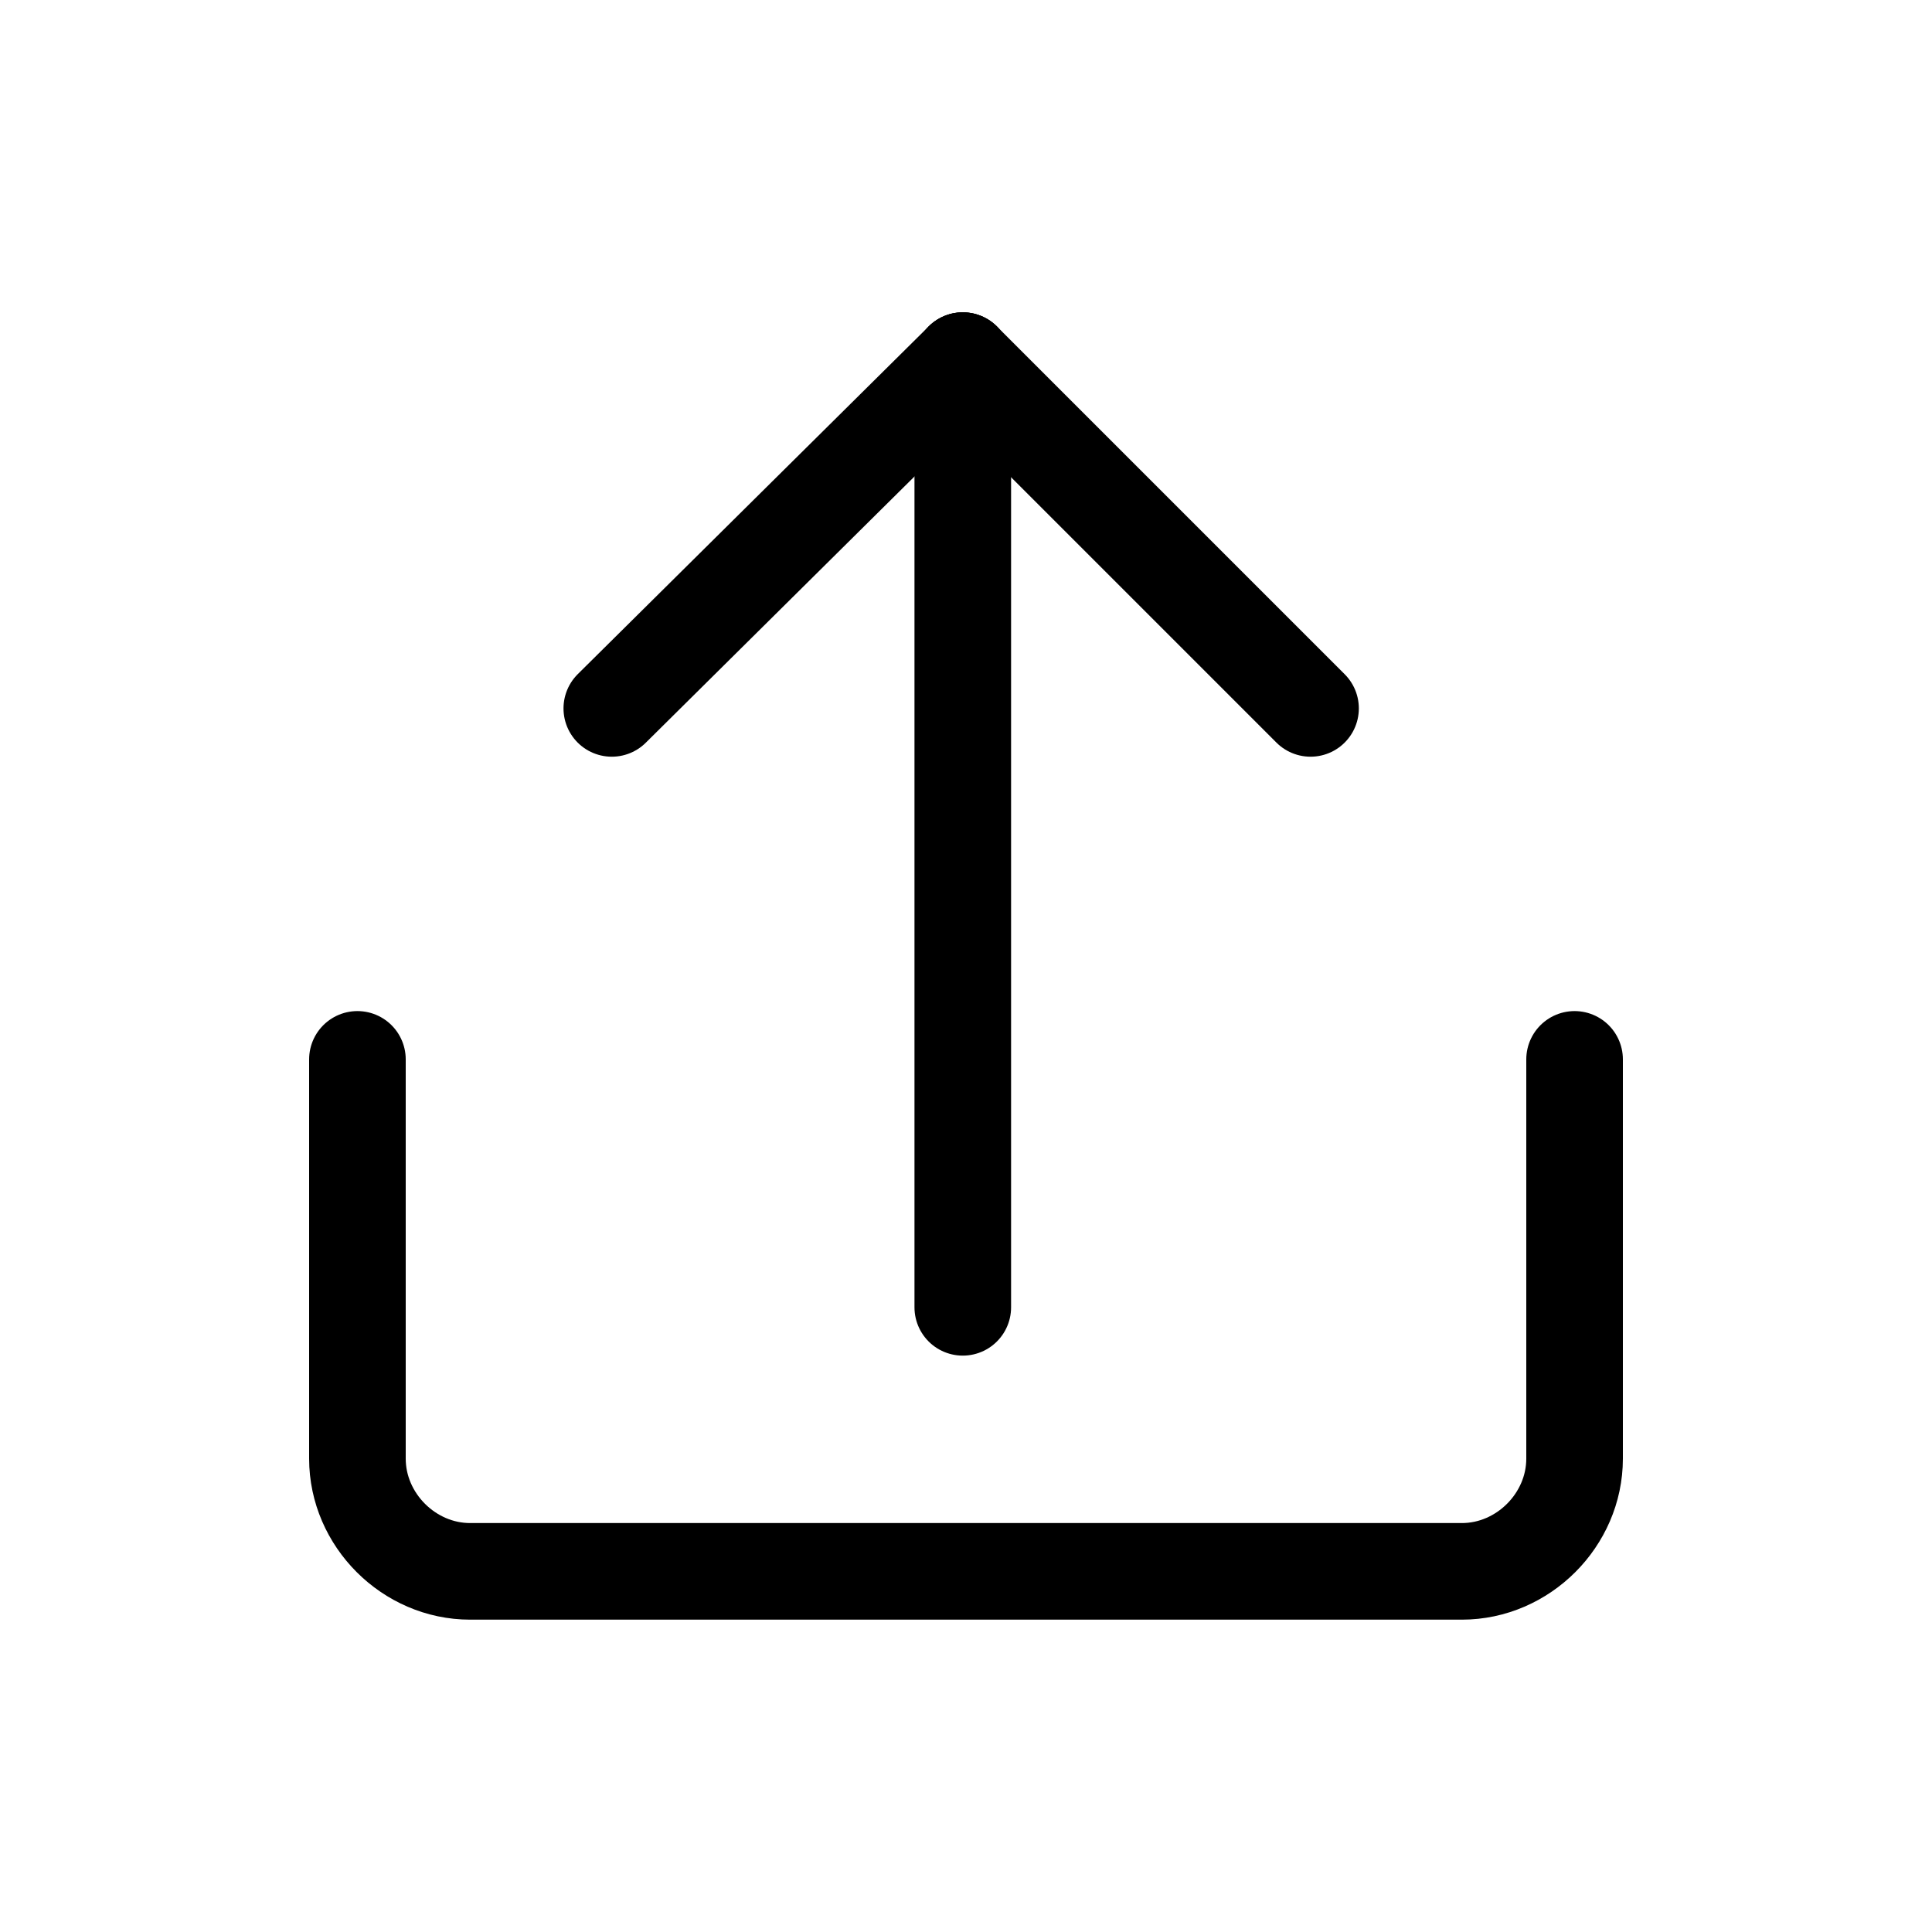 <?xml version="1.0" encoding="utf-8"?>
<!-- Generator: Adobe Illustrator 18.1.1, SVG Export Plug-In . SVG Version: 6.00 Build 0)  -->
<svg version="1.1" xmlns="http://www.w3.org/2000/svg" xmlns:xlink="http://www.w3.org/1999/xlink" x="0px" y="0px"
	 viewBox="0 0 60 60" enable-background="new 0 0 60 60" xml:space="preserve">
<g id="Layer_1">
</g>
<g id="Layer_2">
</g>
<g id="Layer_22">
</g>
<g id="Layer_23">
</g>
<g id="Layer_15">
</g>
<g id="Layer_16">
	<g id="Share">
		<path fill="none" stroke="#000000" stroke-width="3" stroke-linecap="round" stroke-miterlimit="10" d="M48.9,32.9v12.4
			c0,1.9-1.6,3.5-3.5,3.5H14.6c-1.9,0-3.5-1.6-3.5-3.5V32.9"/>
		
			<line fill="none" stroke="#000000" stroke-width="3" stroke-linecap="round" stroke-miterlimit="10" x1="29.9" y1="40.6" x2="29.9" y2="11.2"/>
		
			<line fill="none" stroke="#000000" stroke-width="3" stroke-linecap="round" stroke-miterlimit="10" x1="29.9" y1="11.2" x2="19" y2="22"/>
		
			<line fill="none" stroke="#000000" stroke-width="3" stroke-linecap="round" stroke-miterlimit="10" x1="29.9" y1="11.2" x2="40.7" y2="22"/>
	</g>
</g>
<g id="Layer_17">
</g>
<g id="Layer_18">
</g>
<g id="Layer_19">
</g>
<g id="Layer_20">
</g>
<g id="Layer_21">
</g>
<g id="Layer_3">
</g>
<g id="Layer_4">
</g>
<g id="Layer_5">
</g>
<g id="Layer_6">
</g>
<g id="Layer_7">
</g>
<g id="Layer_8">
</g>
<g id="Layer_9">
</g>
<g id="Layer_10">
</g>
<g id="Layer_11">
</g>
<g id="Layer_12">
</g>
<g id="Layer_13">
</g>
<g id="Layer_14">
</g>
</svg>
